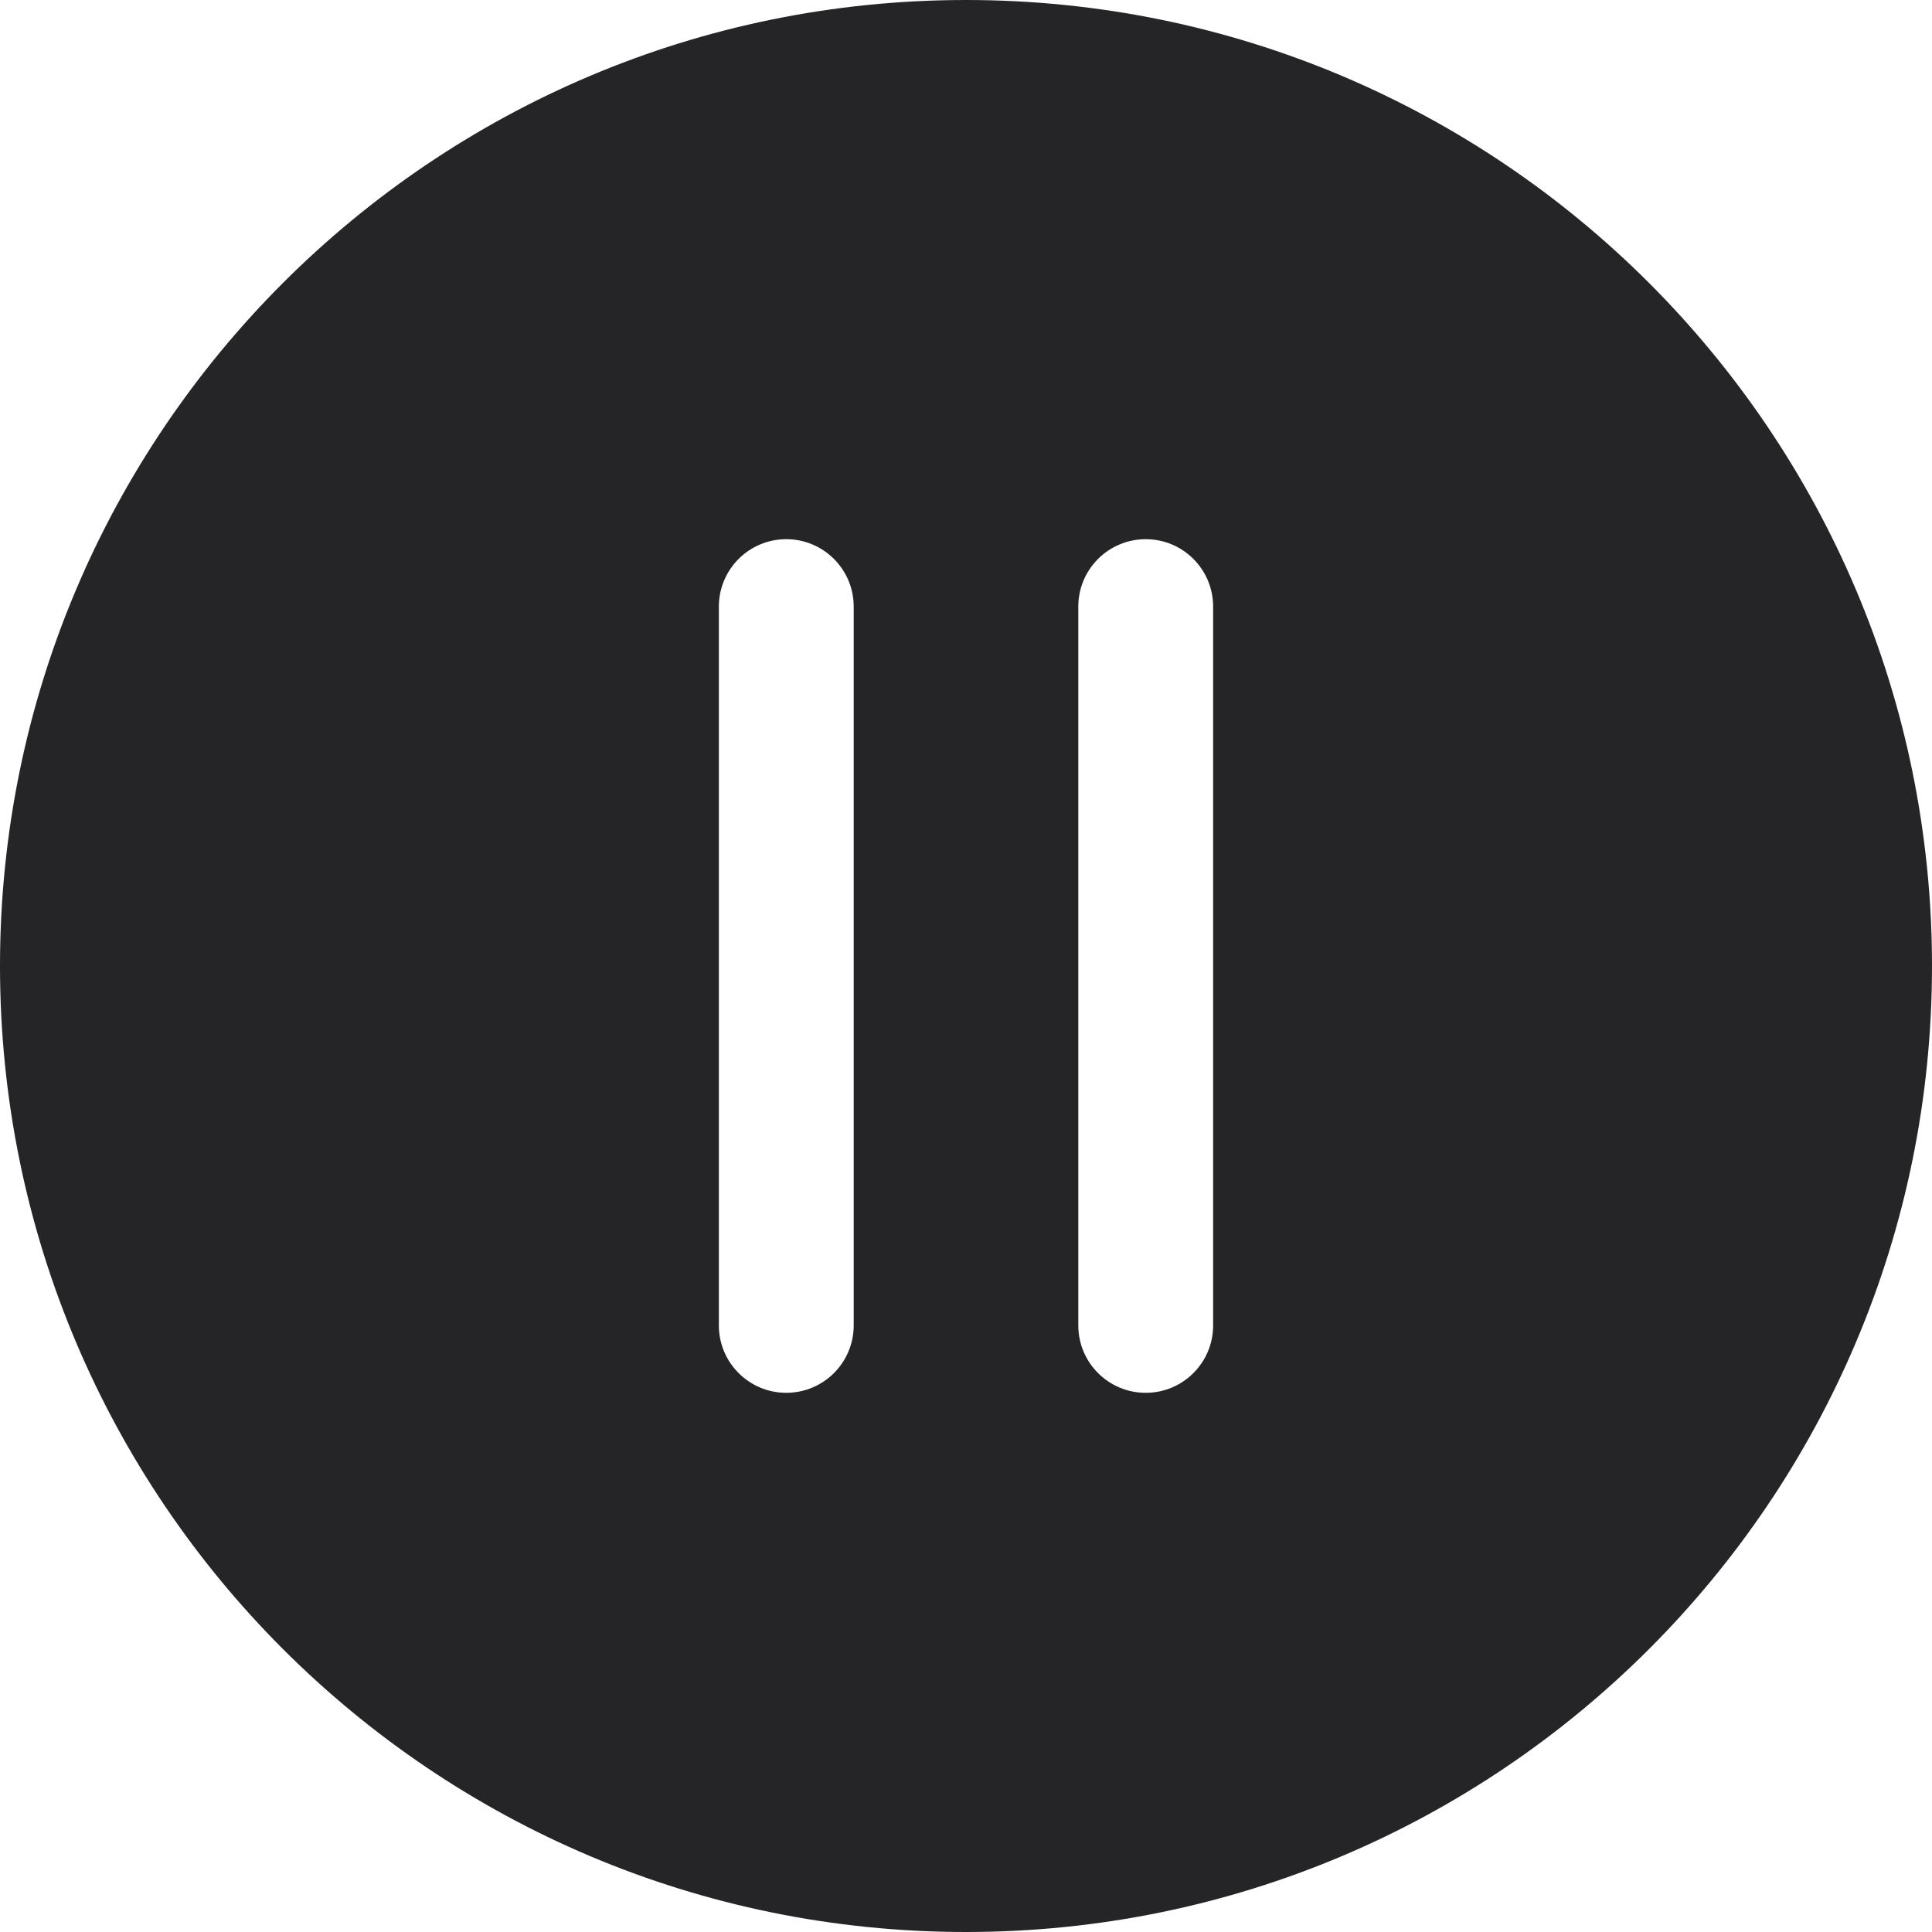 <svg width="24" height="24" viewBox="0 0 24 24" fill="none" xmlns="http://www.w3.org/2000/svg">
<g clip-path="url(#clip0_127_2950)">
<path fill-rule="evenodd" clip-rule="evenodd" d="M0 12C0 5.373 5.373 0 12 0C18.627 0 24 5.373 24 12C24 18.627 18.627 24 12 24C5.373 24 0 18.627 0 12ZM10.605 7.535C10.605 7.073 10.23 6.698 9.767 6.698C9.305 6.698 8.93 7.073 8.93 7.535V16.465C8.93 16.927 9.305 17.302 9.767 17.302C10.23 17.302 10.605 16.927 10.605 16.465V7.535ZM15.07 7.535C15.07 7.073 14.695 6.698 14.233 6.698C13.77 6.698 13.395 7.073 13.395 7.535V16.465C13.395 16.927 13.77 17.302 14.233 17.302C14.695 17.302 15.07 16.927 15.07 16.465V7.535Z" fill="#252528"/>
</g>
<defs>
<clipPath id="clip0_127_2950">
<rect width="24" height="24" fill="white"/>
</clipPath>
</defs>
</svg>

